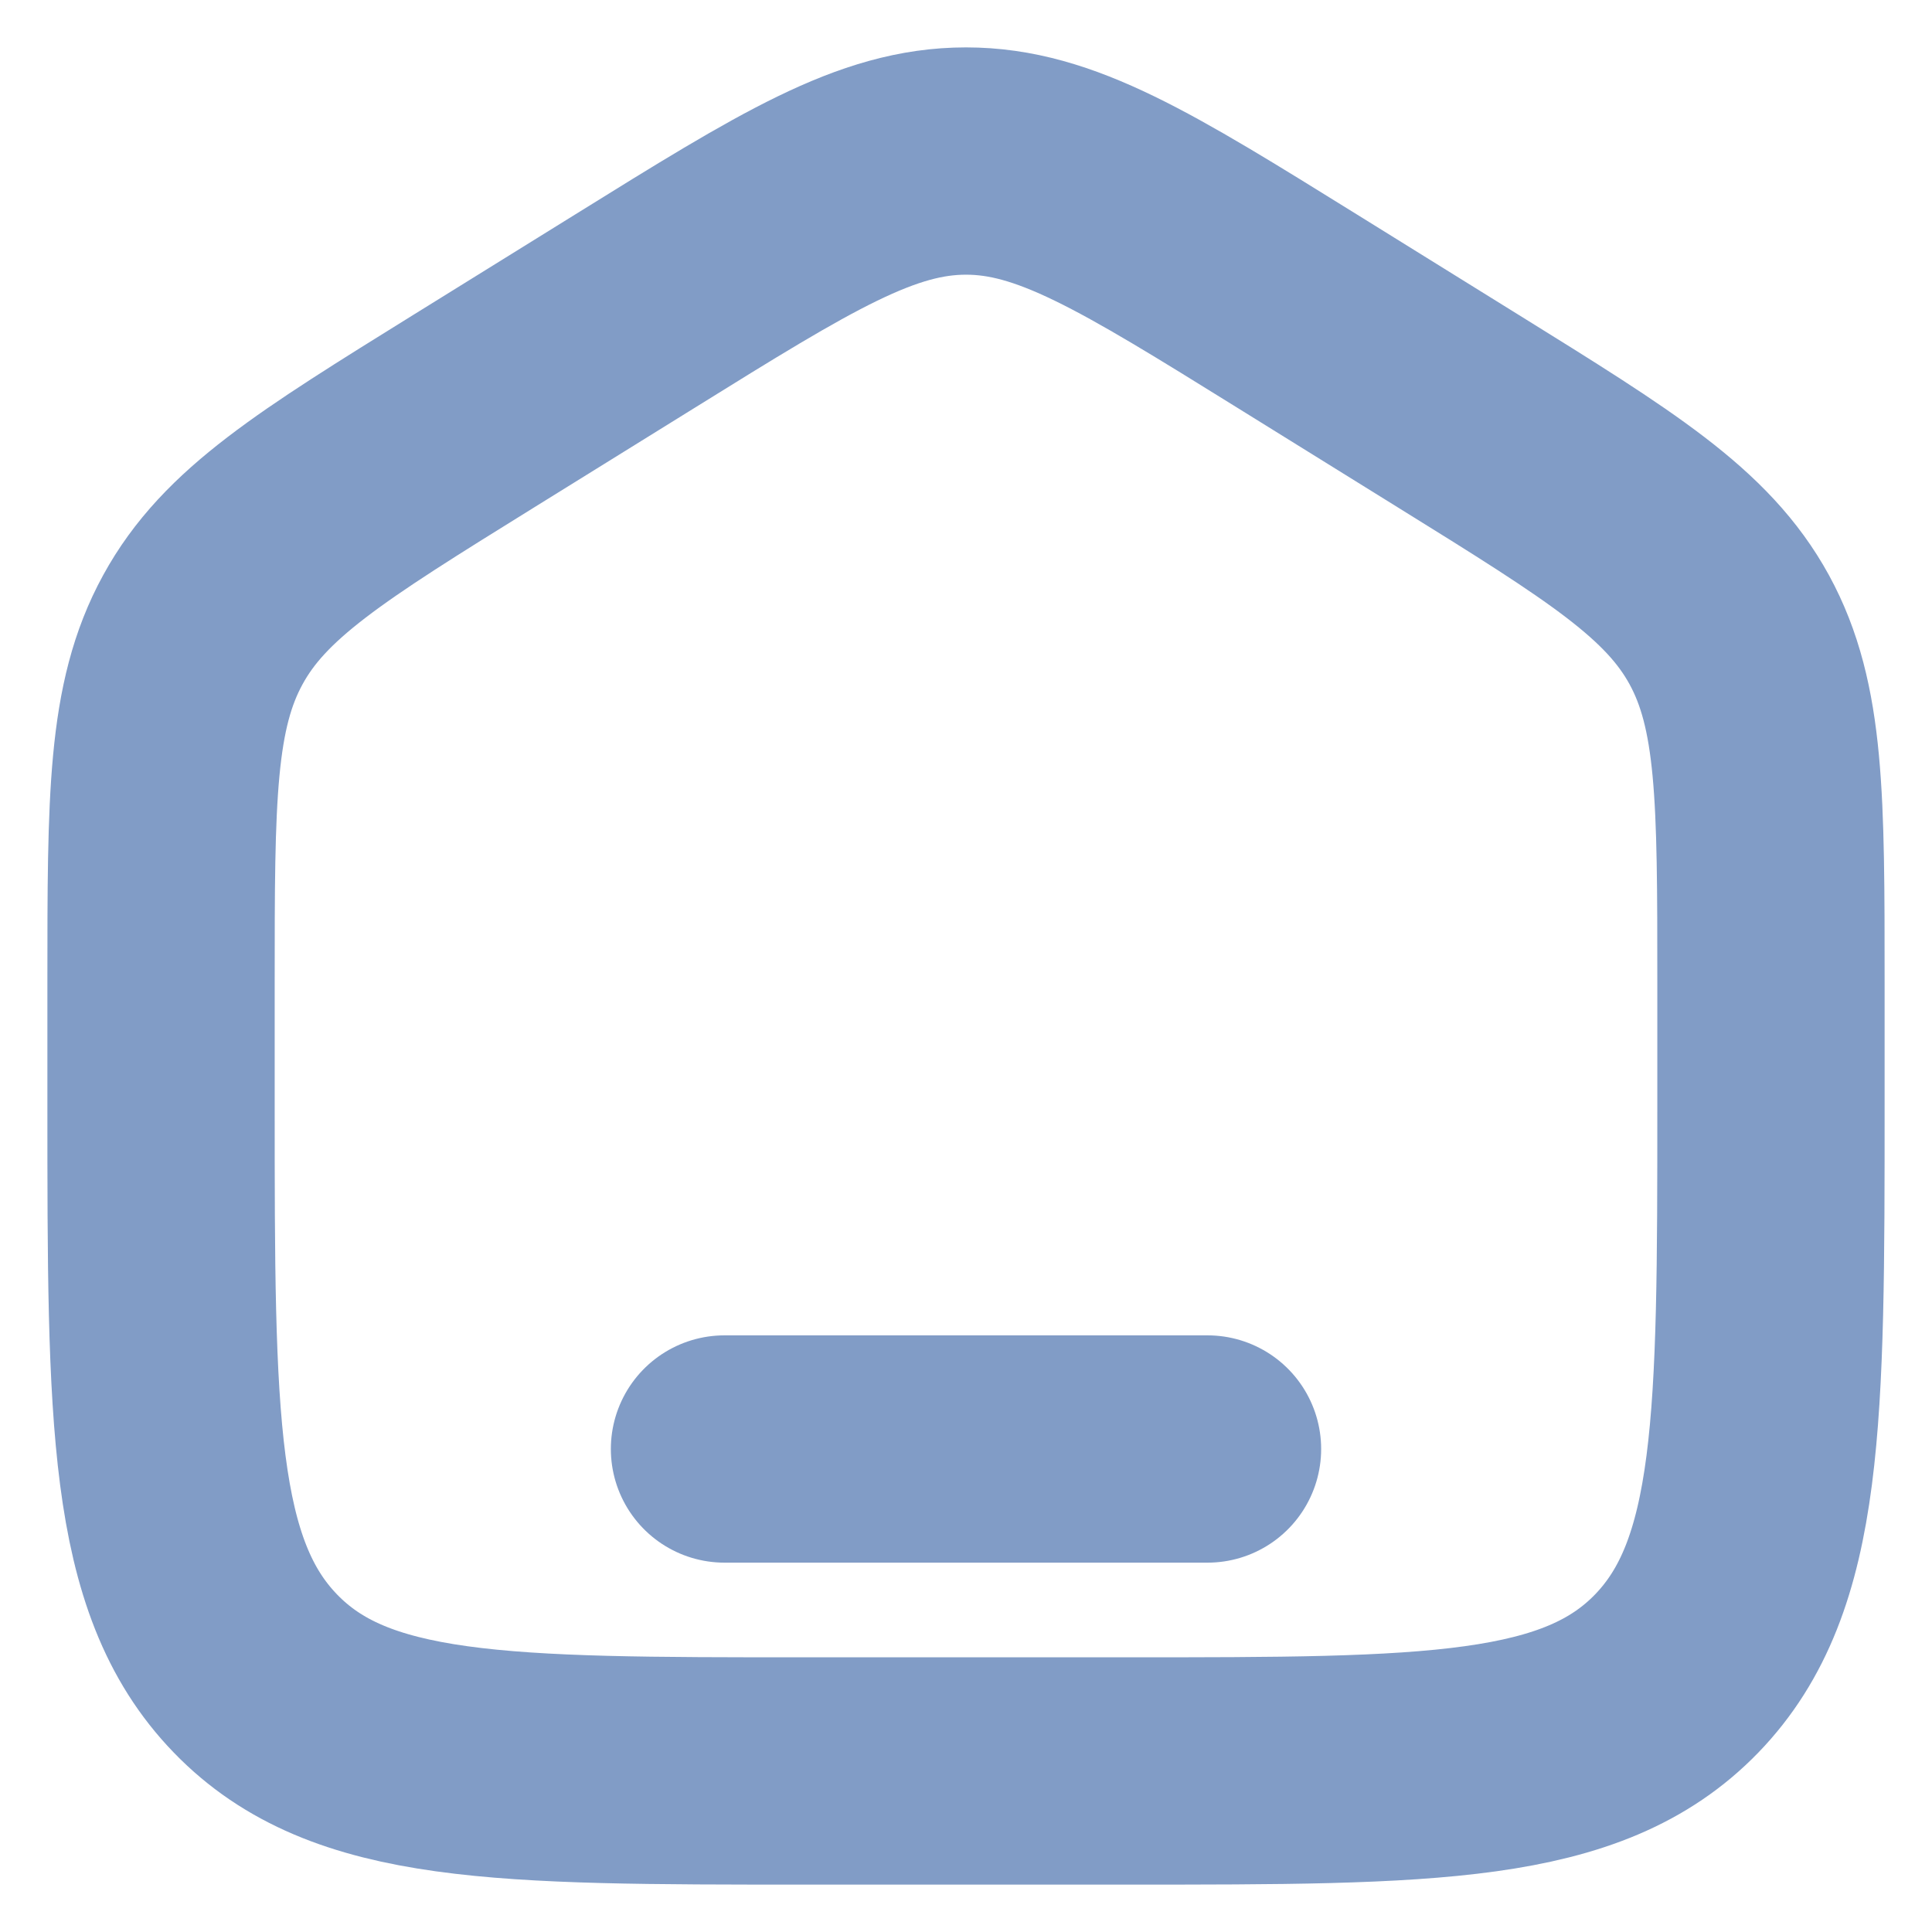 <svg  width="17" height="17" viewBox="0 0 17 17" fill="none" xmlns="http://www.w3.org/2000/svg">
<g clip-path="url(#clip0_517_127)">
<path d="M1.417 8.644C1.417 7.023 1.417 6.213 1.785 5.541C2.152 4.869 2.824 4.452 4.168 3.618L5.585 2.739C7.005 1.857 7.715 1.417 8.5 1.417C9.285 1.417 9.995 1.857 11.416 2.739L12.832 3.618C14.176 4.452 14.848 4.869 15.216 5.541C15.583 6.213 15.583 7.023 15.583 8.644V9.722C15.583 12.485 15.583 13.867 14.754 14.725C13.924 15.583 12.588 15.583 9.917 15.583H7.083C4.412 15.583 3.076 15.583 2.247 14.725C1.417 13.867 1.417 12.485 1.417 9.722V8.644Z" stroke="#819CC6" stroke-width="2"/>
<path d="M10.625 12.75H6.375" stroke="#819CC6" stroke-width="2" stroke-linecap="round"/>
</g>
<defs>
<clipPath id="clip0_517_127">
<rect width="17" height="17" fill="white"/>
</clipPath>
</defs>
</svg>
